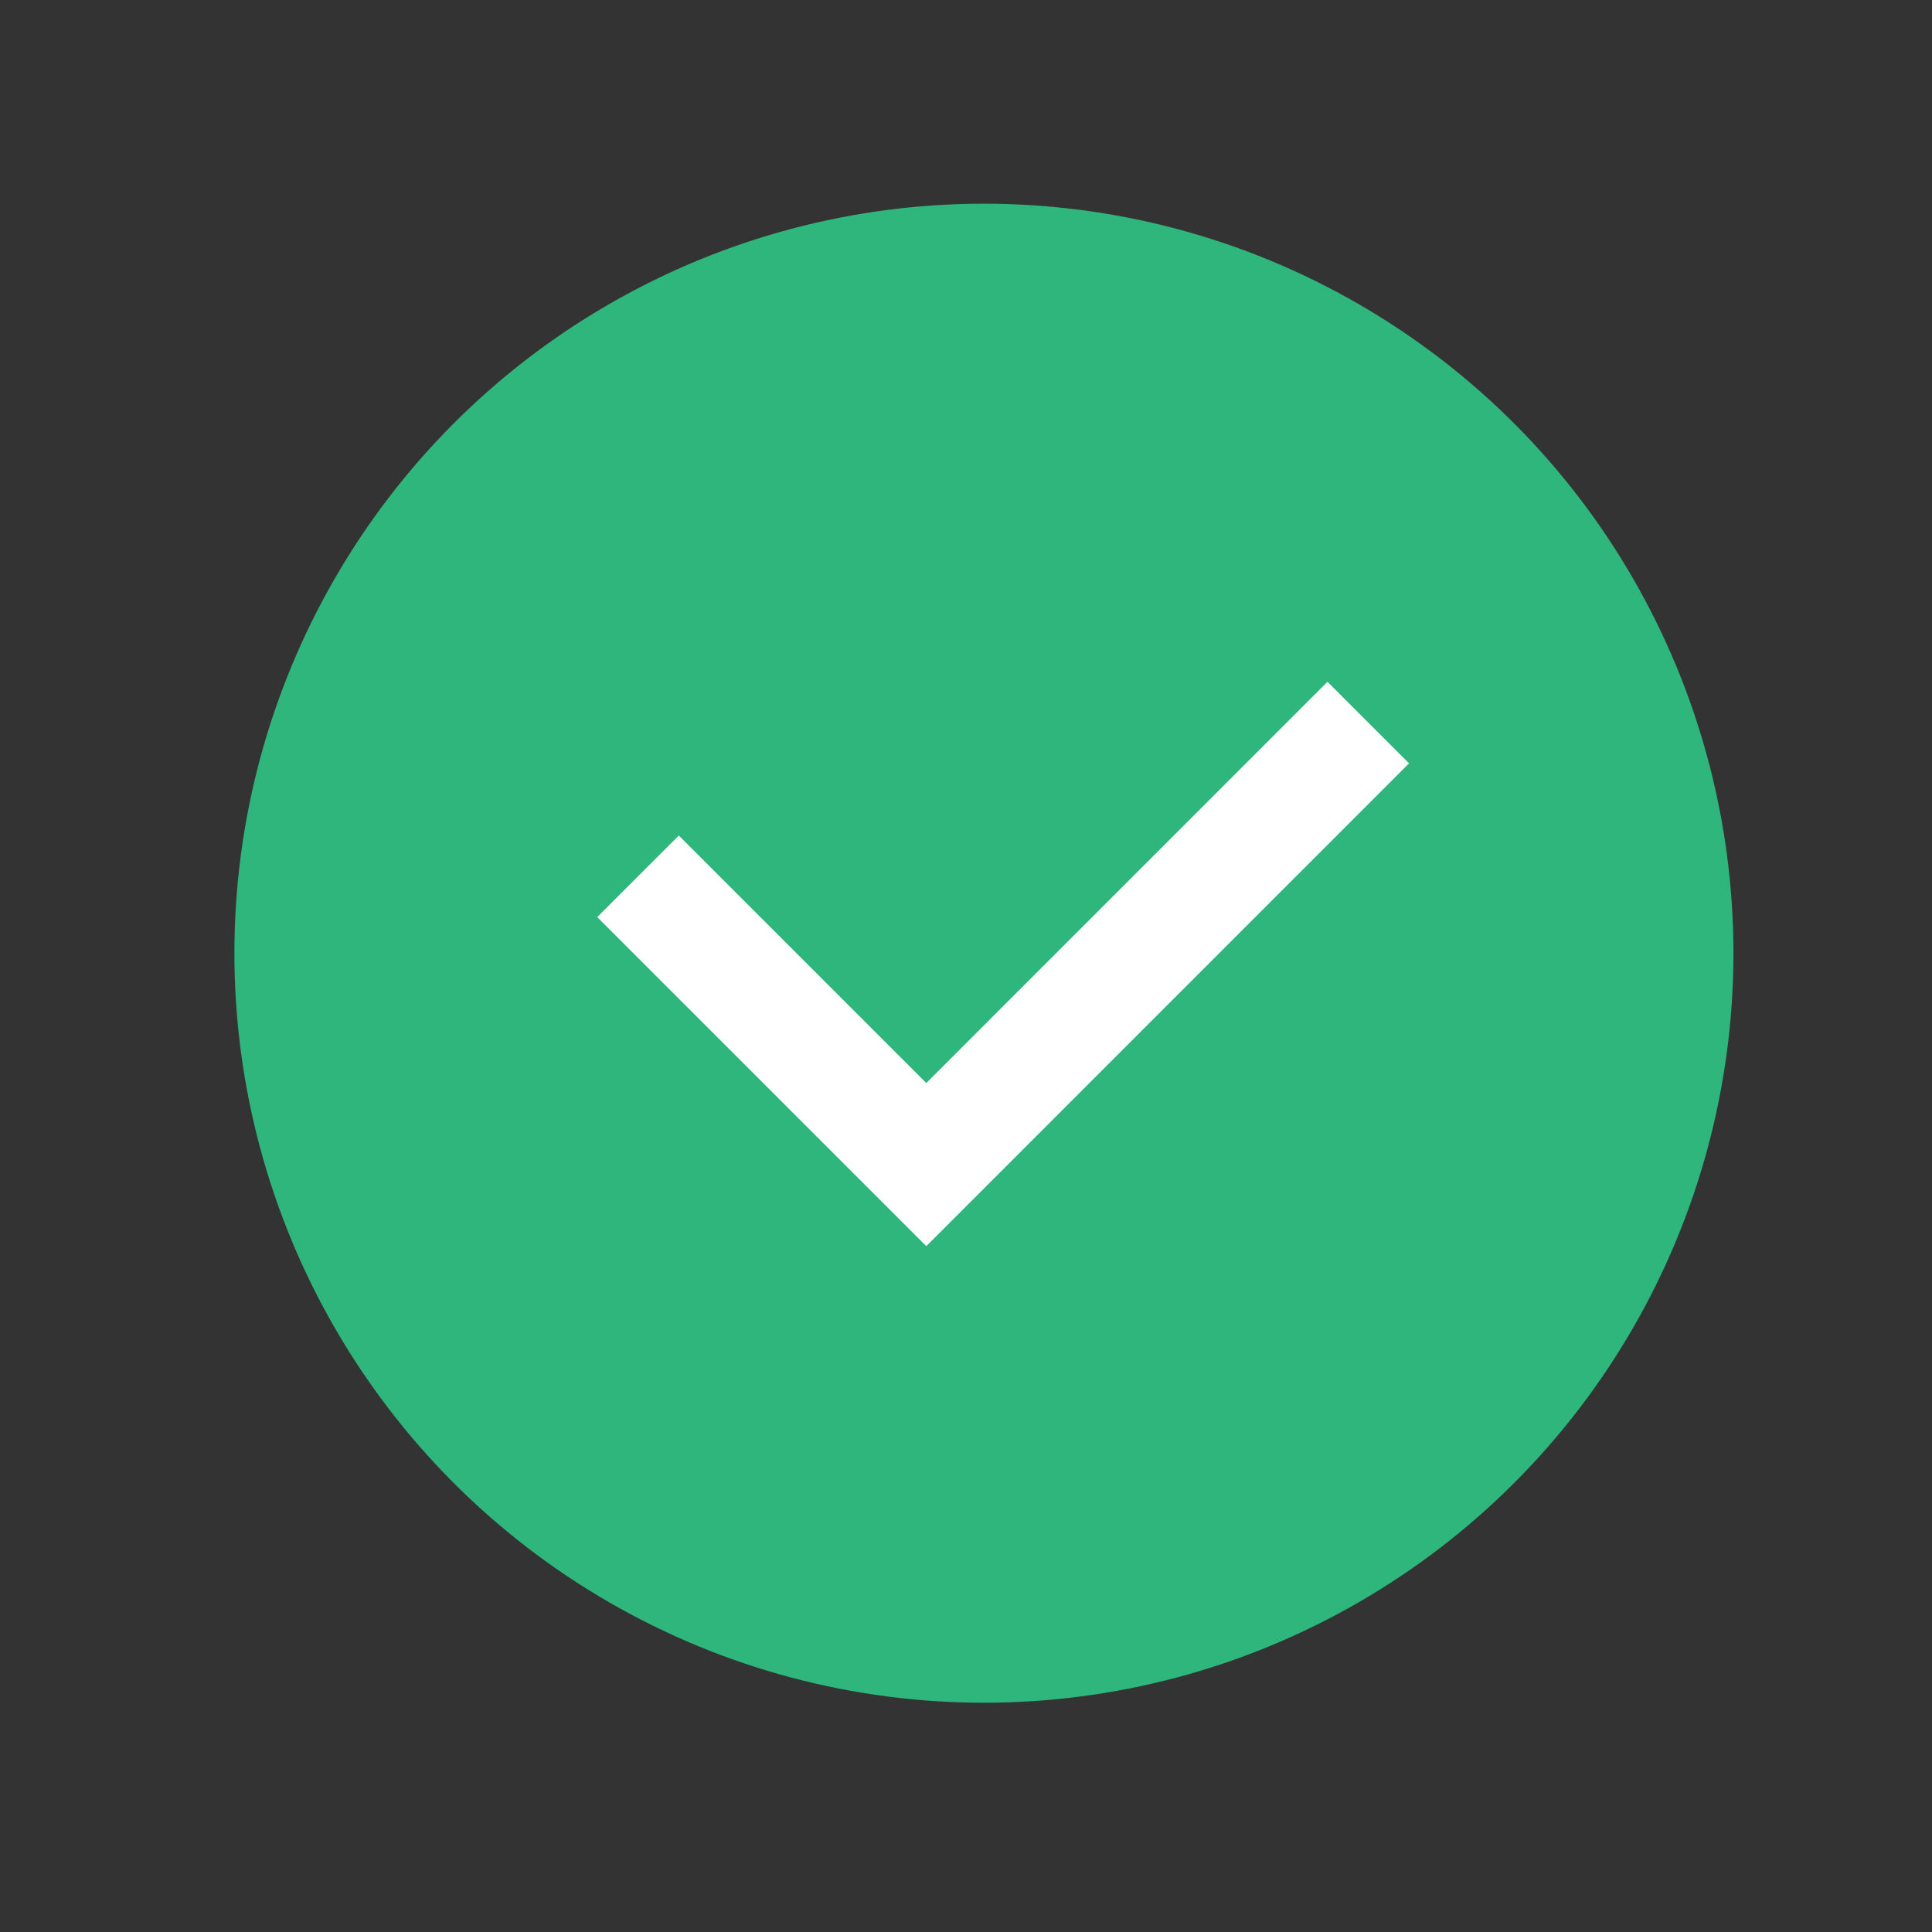 <svg width="29" height="29" viewBox="0 0 29 29" fill="#2EB67D" xmlns="http://www.w3.org/2000/svg">
<rect x="0" y="0" width="29" height="29" fill="#333333" stroke="none"/>
<circle cx="14.769" cy="14.308" r="10.385" stroke="#2EB67D" stroke-width="1.731"/>
<path d="M9.577 13.154L13.904 17.481L20.538 10.846" stroke="white" stroke-width="1.731"/>
</svg>

